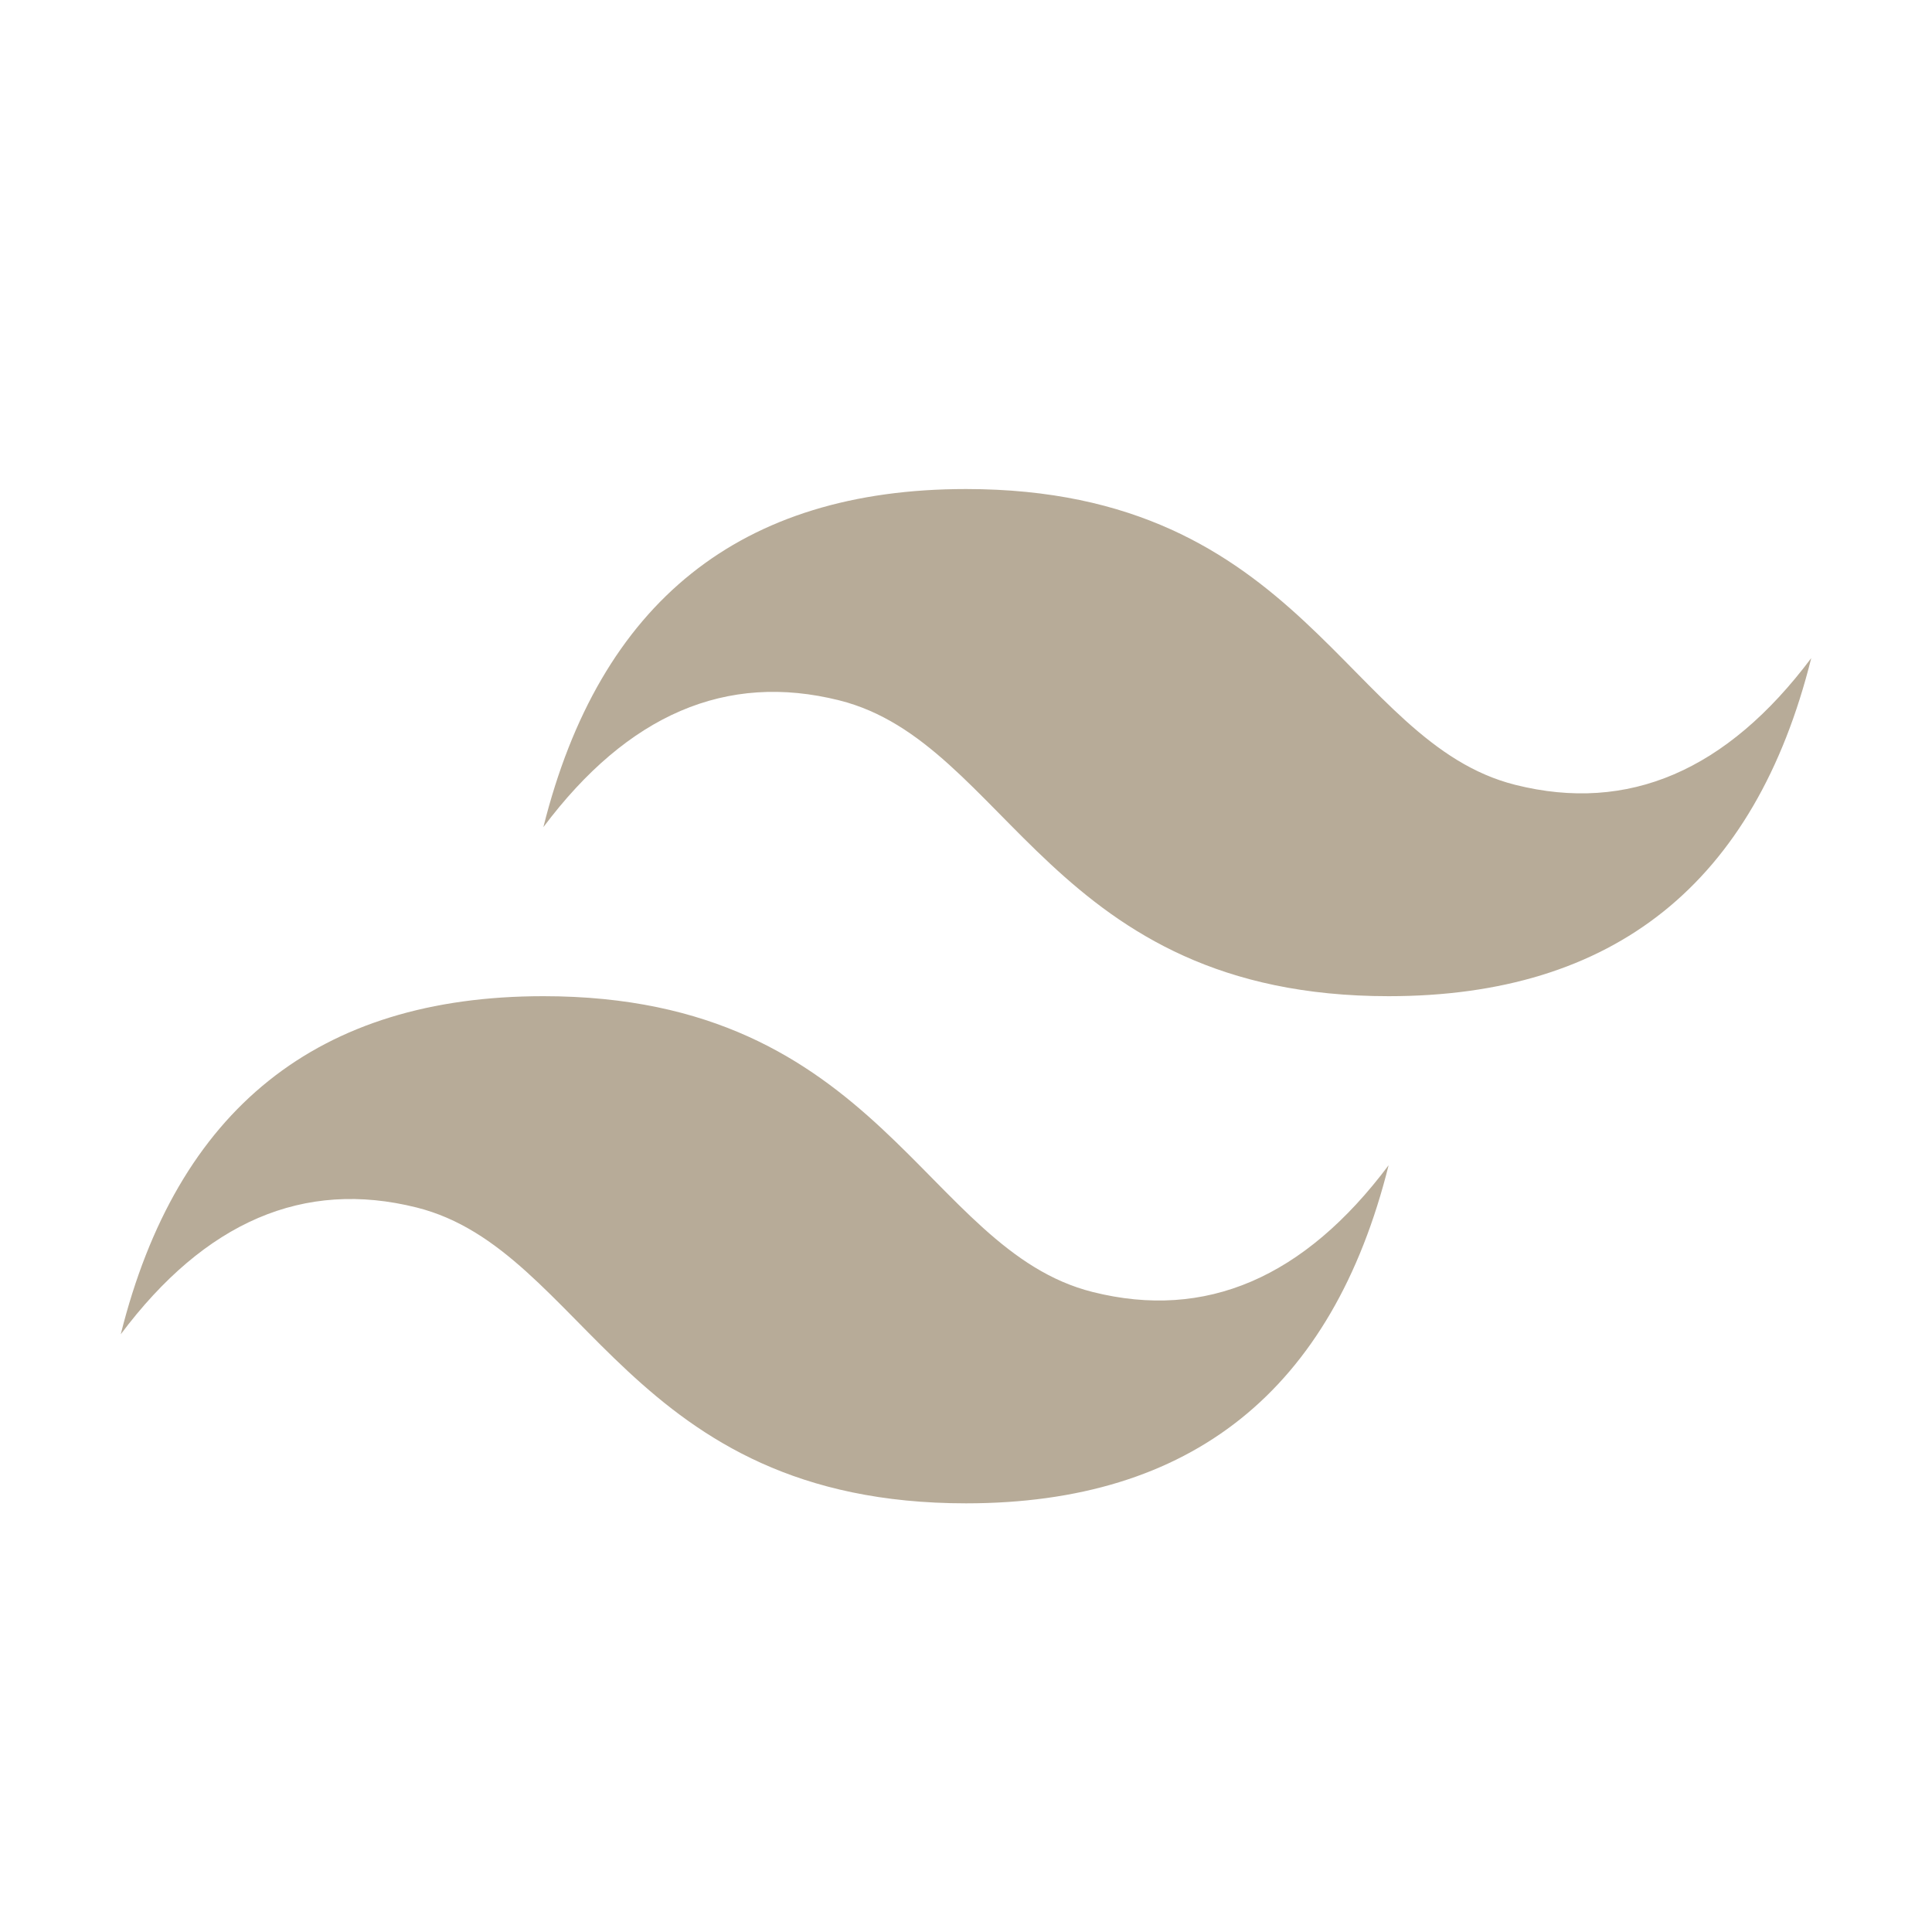 <?xml version="1.0" encoding="utf-8"?>
<!-- Generator: Adobe Illustrator 23.0.5, SVG Export Plug-In . SVG Version: 6.00 Build 0)  -->
<svg version="1.1" id="Layer_1" xmlns="http://www.w3.org/2000/svg" xmlns:xlink="http://www.w3.org/1999/xlink" x="0px" y="0px"
	 viewBox="0 0 800 800" style="enable-background:new 0 0 800 800;" xml:space="preserve">
<style type="text/css">
	.st0{fill:#B7AB98;}
</style>
<title>file_type_tailwind</title>
<path class="st0" d="M225,342.5c23.3-93.3,81.7-140,175-140c140,0,157.5,105,227.5,122.5c46.7,11.7,87.5-5.8,122.5-52.5
	c-23.3,93.3-81.7,140-175,140c-140,0-157.5-105-227.5-122.5C300.8,278.3,260,295.8,225,342.5z M50,552.5c23.3-93.3,81.7-140,175-140
	c140,0,157.5,105,227.5,122.5c46.7,11.7,87.5-5.8,122.5-52.5c-23.3,93.3-81.7,140-175,140c-140,0-157.5-105-227.5-122.5
	C125.8,488.3,85,505.8,50,552.5z"/>
</svg>
